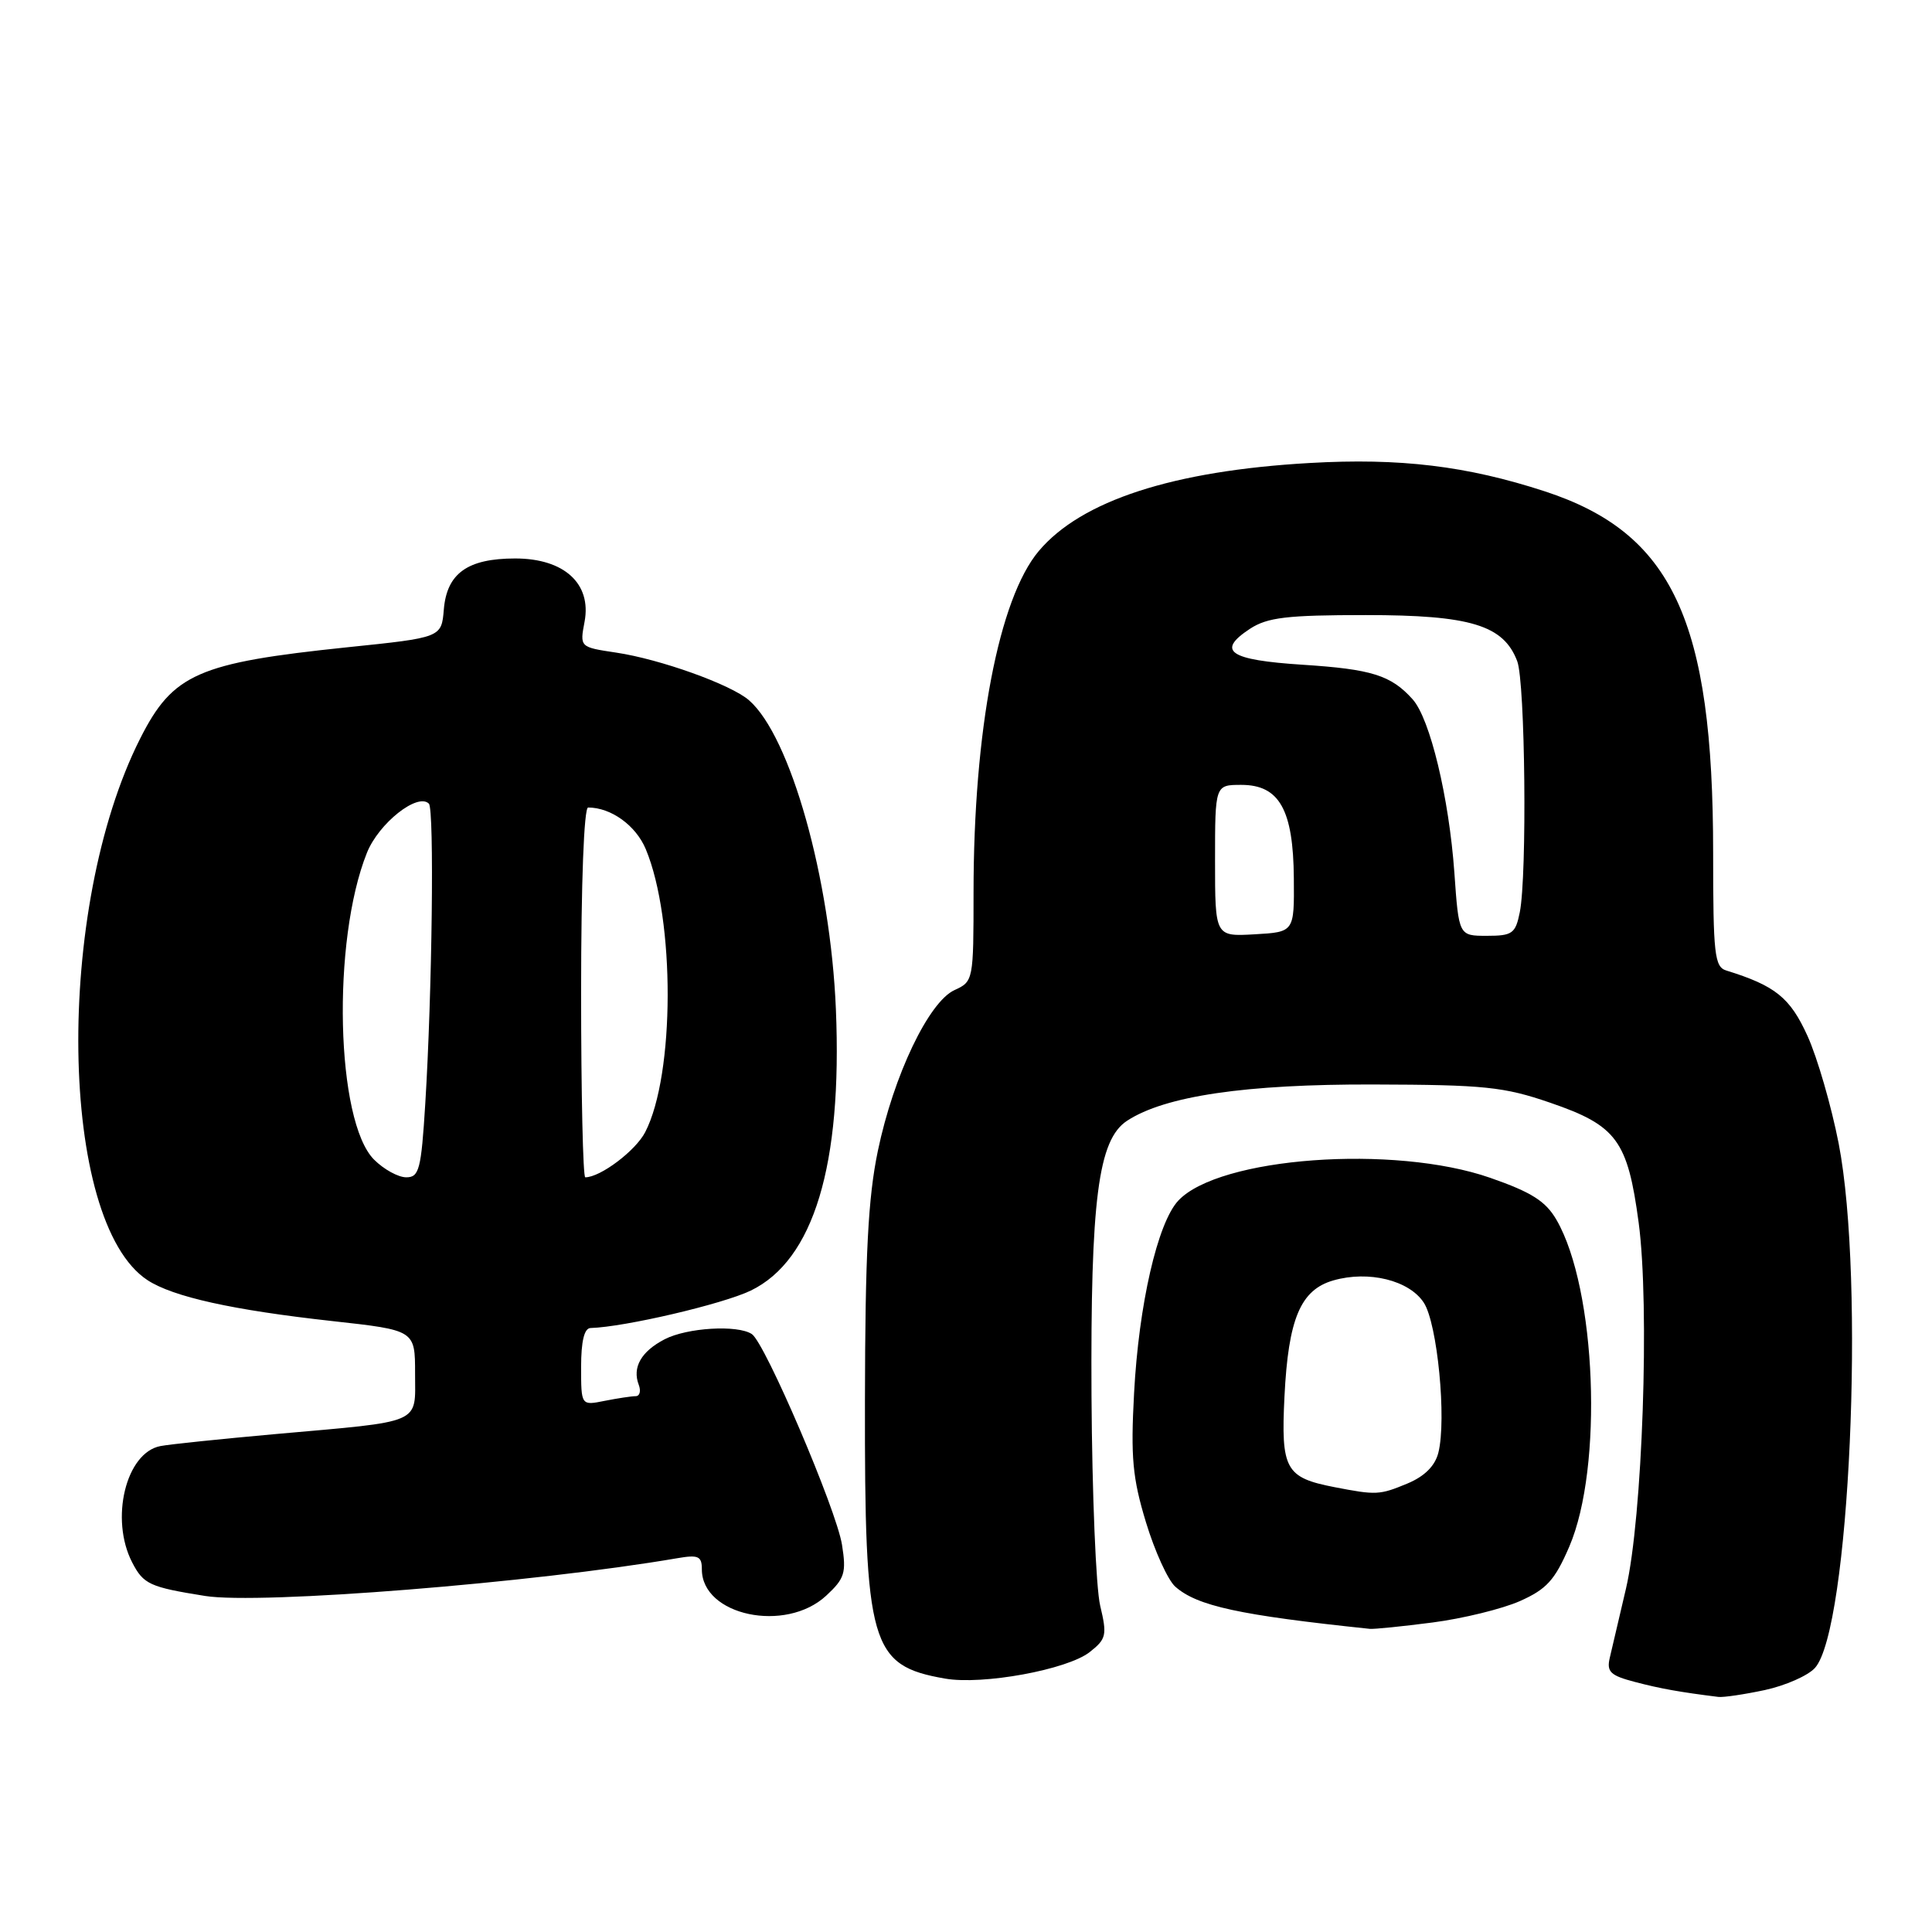 <?xml version="1.0" encoding="UTF-8" standalone="no"?>
<!DOCTYPE svg PUBLIC "-//W3C//DTD SVG 1.1//EN" "http://www.w3.org/Graphics/SVG/1.1/DTD/svg11.dtd" >
<svg xmlns="http://www.w3.org/2000/svg" xmlns:xlink="http://www.w3.org/1999/xlink" version="1.1" viewBox="0 0 256 256">
 <g >
 <path fill="currentColor"
d=" M 233.85 223.94 C 236.57 223.35 239.56 222.04 240.49 221.01 C 245.07 215.95 247.16 169.67 243.63 151.50 C 242.66 146.55 240.81 140.14 239.50 137.26 C 237.20 132.19 235.24 130.61 228.75 128.60 C 227.18 128.12 227.00 126.47 227.00 112.99 C 227.00 82.19 221.61 70.63 204.68 65.10 C 194.39 61.74 185.49 60.66 173.53 61.35 C 155.43 62.38 143.26 66.34 137.64 73.02 C 132.34 79.32 129.00 96.79 129.00 118.25 C 129.00 129.89 128.97 130.06 126.48 131.19 C 123.06 132.75 118.40 142.52 116.32 152.50 C 115.03 158.70 114.64 166.13 114.61 185.50 C 114.56 218.04 115.32 220.69 125.21 222.42 C 130.20 223.30 141.42 221.24 144.39 218.91 C 146.60 217.17 146.71 216.67 145.78 212.76 C 145.22 210.42 144.71 197.93 144.63 185.00 C 144.49 158.97 145.51 151.02 149.34 148.51 C 154.36 145.22 165.05 143.65 182.00 143.70 C 196.69 143.74 199.26 144.00 205.42 146.12 C 214.22 149.14 215.67 151.11 217.13 162.00 C 218.61 173.07 217.64 201.13 215.45 210.50 C 214.55 214.35 213.58 218.48 213.30 219.68 C 212.87 221.53 213.39 222.02 216.65 222.87 C 219.99 223.75 222.62 224.22 227.70 224.85 C 228.36 224.93 231.13 224.52 233.85 223.94 Z  M 189.81 214.99 C 193.83 214.47 199.04 213.19 201.38 212.16 C 204.93 210.58 206.02 209.39 207.94 204.93 C 212.45 194.43 211.53 170.80 206.25 161.65 C 204.82 159.17 202.95 157.98 197.47 156.07 C 184.71 151.62 161.51 153.32 156.12 159.10 C 153.38 162.05 150.89 172.88 150.27 184.62 C 149.81 193.10 150.07 195.86 151.84 201.69 C 153.00 205.52 154.75 209.36 155.72 210.23 C 158.61 212.80 164.21 214.02 181.50 215.83 C 182.05 215.89 185.79 215.51 189.81 214.99 Z  M 109.47 211.44 C 111.93 209.16 112.16 208.41 111.57 204.69 C 110.83 200.02 101.37 177.91 99.62 176.77 C 97.72 175.52 91.05 175.92 88.07 177.46 C 84.96 179.07 83.75 181.19 84.64 183.50 C 84.95 184.32 84.77 185.00 84.23 185.00 C 83.69 185.00 81.84 185.28 80.12 185.62 C 77.00 186.25 77.00 186.25 77.00 181.12 C 77.00 177.71 77.42 175.99 78.25 175.97 C 82.77 175.84 95.77 172.80 99.48 171.01 C 107.82 166.97 111.62 154.40 110.76 133.73 C 110.04 116.43 104.74 97.57 99.25 92.79 C 96.87 90.71 87.48 87.34 81.62 86.47 C 76.82 85.75 76.82 85.75 77.46 82.37 C 78.40 77.33 74.75 74.00 68.27 74.00 C 61.96 74.00 59.21 75.97 58.81 80.75 C 58.50 84.48 58.50 84.48 46.00 85.77 C 26.23 87.83 22.91 89.28 18.58 97.85 C 7.21 120.33 7.77 161.91 19.55 169.63 C 22.94 171.84 30.81 173.59 44.04 175.05 C 55.00 176.26 55.00 176.26 55.00 182.00 C 55.00 188.80 56.21 188.27 36.41 190.03 C 29.31 190.67 22.50 191.37 21.27 191.61 C 16.68 192.47 14.54 201.28 17.52 207.04 C 19.01 209.92 19.83 210.30 27.16 211.47 C 34.44 212.64 70.70 209.74 89.75 206.47 C 92.54 205.99 93.00 206.20 93.00 207.95 C 93.00 214.08 104.09 216.42 109.47 211.44 Z  M 161.00 114.05 C 161.00 104.00 161.00 104.00 164.48 104.00 C 169.52 104.00 171.37 107.29 171.44 116.37 C 171.50 123.50 171.50 123.50 166.25 123.80 C 161.00 124.10 161.00 124.10 161.00 114.05 Z  M 192.71 115.61 C 192.00 105.68 189.49 95.23 187.18 92.66 C 184.32 89.47 181.75 88.67 172.58 88.08 C 162.85 87.45 161.13 86.27 165.64 83.31 C 167.95 81.81 170.53 81.50 180.96 81.50 C 194.84 81.50 199.23 82.83 201.04 87.61 C 202.10 90.40 202.36 115.95 201.38 120.88 C 200.81 123.70 200.40 124.00 197.02 124.00 C 193.30 124.00 193.30 124.00 192.71 115.61 Z  M 176.80 197.05 C 170.33 195.79 169.72 194.69 170.20 185.03 C 170.71 174.75 172.32 170.91 176.68 169.66 C 181.35 168.32 186.72 169.64 188.66 172.61 C 190.46 175.35 191.70 188.09 190.59 192.49 C 190.15 194.24 188.77 195.62 186.50 196.57 C 182.79 198.11 182.37 198.13 176.80 197.05 Z  M 49.57 153.66 C 44.51 148.60 43.94 124.68 48.62 113.00 C 50.18 109.09 55.34 105.00 56.83 106.49 C 57.56 107.22 57.26 131.61 56.35 146.25 C 55.81 154.98 55.54 156.00 53.83 156.00 C 52.77 156.00 50.86 154.95 49.57 153.66 Z  M 77.00 131.50 C 77.00 116.97 77.38 107.00 77.93 107.00 C 80.97 107.00 84.26 109.38 85.57 112.52 C 89.47 121.86 89.43 142.41 85.49 150.02 C 84.21 152.49 79.55 156.00 77.55 156.00 C 77.25 156.00 77.00 144.97 77.00 131.50 Z "/>
</g>
</svg>